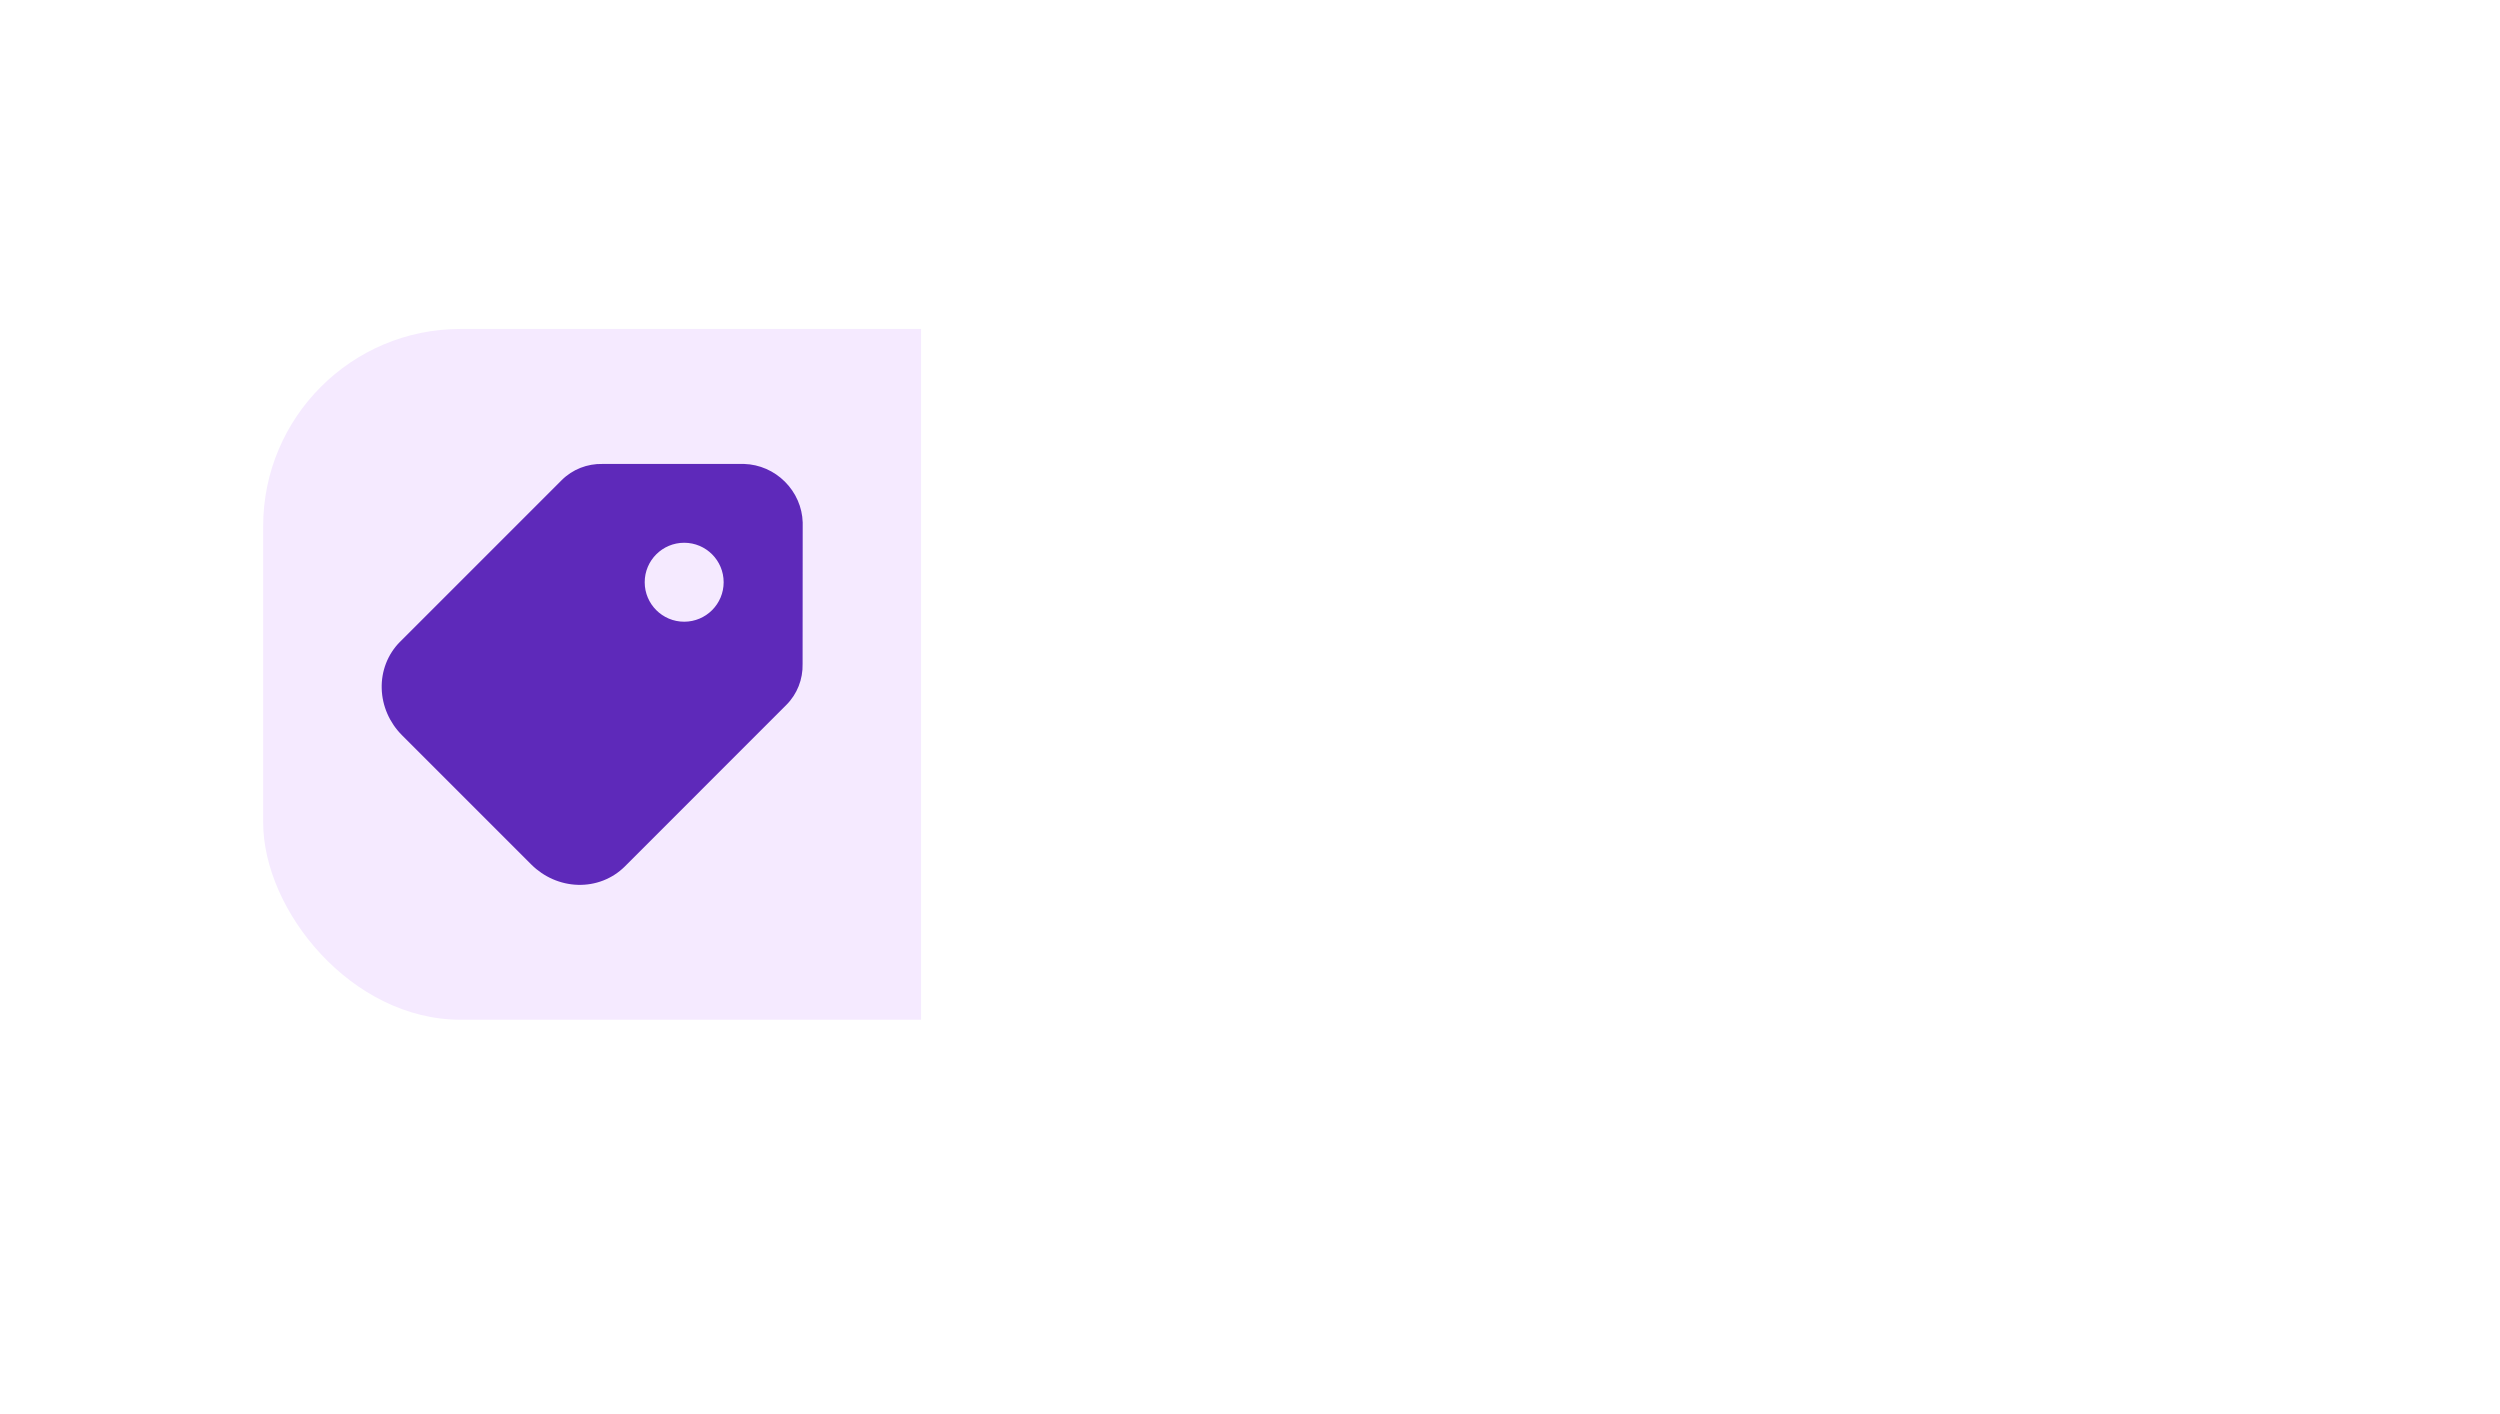 <svg width="76" height="43" viewBox="0 0 76 43" fill="none" xmlns="http://www.w3.org/2000/svg">
<g filter="url(#filter0_dd_2381_82510)">
<g clip-path="url(#clip0_2381_82510)">
<rect x="8" y="4" width="60" height="21" rx="6" fill="white"/>
<rect width="20" height="21" transform="translate(8 4)" fill="#F5EAFF"/>
<path fill-rule="evenodd" clip-rule="evenodd" d="M22.606 8.104H18.319C17.855 8.093 17.405 8.267 17.075 8.597L12.161 13.511L12.159 13.512C11.784 13.89 11.588 14.404 11.604 14.935C11.619 15.465 11.842 15.97 12.217 16.347L12.218 16.348L16.155 20.285L16.156 20.286C16.533 20.66 17.038 20.884 17.568 20.899C18.099 20.915 18.613 20.719 18.991 20.344L18.992 20.343L23.906 15.428C24.236 15.098 24.41 14.649 24.399 14.184L24.402 9.901C24.402 9.895 24.402 9.889 24.402 9.883C24.389 9.417 24.192 8.974 23.862 8.644C23.533 8.315 23.089 8.118 22.623 8.104C22.617 8.104 22.612 8.104 22.606 8.104ZM20.799 12.9C21.462 12.9 21.999 12.363 21.999 11.7C21.999 11.037 21.462 10.5 20.799 10.5C20.137 10.5 19.599 11.037 19.599 11.7C19.599 12.363 20.137 12.9 20.799 12.9Z" fill="#5E29BA"/>
</g>
<path d="M39.137 29.636C38.8 30.04 38.632 30.242 38.44 30.336C38.162 30.472 37.838 30.472 37.56 30.336C37.368 30.242 37.2 30.04 36.863 29.636L33 25L43 25L39.137 29.636Z" fill="white"/>
</g>
<defs>
<filter id="filter0_dd_2381_82510" x="0" y="0" width="76" height="43" filterUnits="userSpaceOnUse" color-interpolation-filters="sRGB">
<feFlood flood-opacity="0" result="BackgroundImageFix"/>
<feColorMatrix in="SourceAlpha" type="matrix" values="0 0 0 0 0 0 0 0 0 0 0 0 0 0 0 0 0 0 127 0" result="hardAlpha"/>
<feOffset dy="4"/>
<feGaussianBlur stdDeviation="4"/>
<feComposite in2="hardAlpha" operator="out"/>
<feColorMatrix type="matrix" values="0 0 0 0 0 0 0 0 0 0 0 0 0 0 0 0 0 0 0.15 0"/>
<feBlend mode="normal" in2="BackgroundImageFix" result="effect1_dropShadow_2381_82510"/>
<feColorMatrix in="SourceAlpha" type="matrix" values="0 0 0 0 0 0 0 0 0 0 0 0 0 0 0 0 0 0 127 0" result="hardAlpha"/>
<feOffset dy="2"/>
<feGaussianBlur stdDeviation="1"/>
<feComposite in2="hardAlpha" operator="out"/>
<feColorMatrix type="matrix" values="0 0 0 0 0 0 0 0 0 0 0 0 0 0 0 0 0 0 0.1 0"/>
<feBlend mode="normal" in2="effect1_dropShadow_2381_82510" result="effect2_dropShadow_2381_82510"/>
<feBlend mode="normal" in="SourceGraphic" in2="effect2_dropShadow_2381_82510" result="shape"/>
</filter>
<clipPath id="clip0_2381_82510">
<rect x="8" y="4" width="60" height="21" rx="6" fill="white"/>
</clipPath>
</defs>
</svg>

